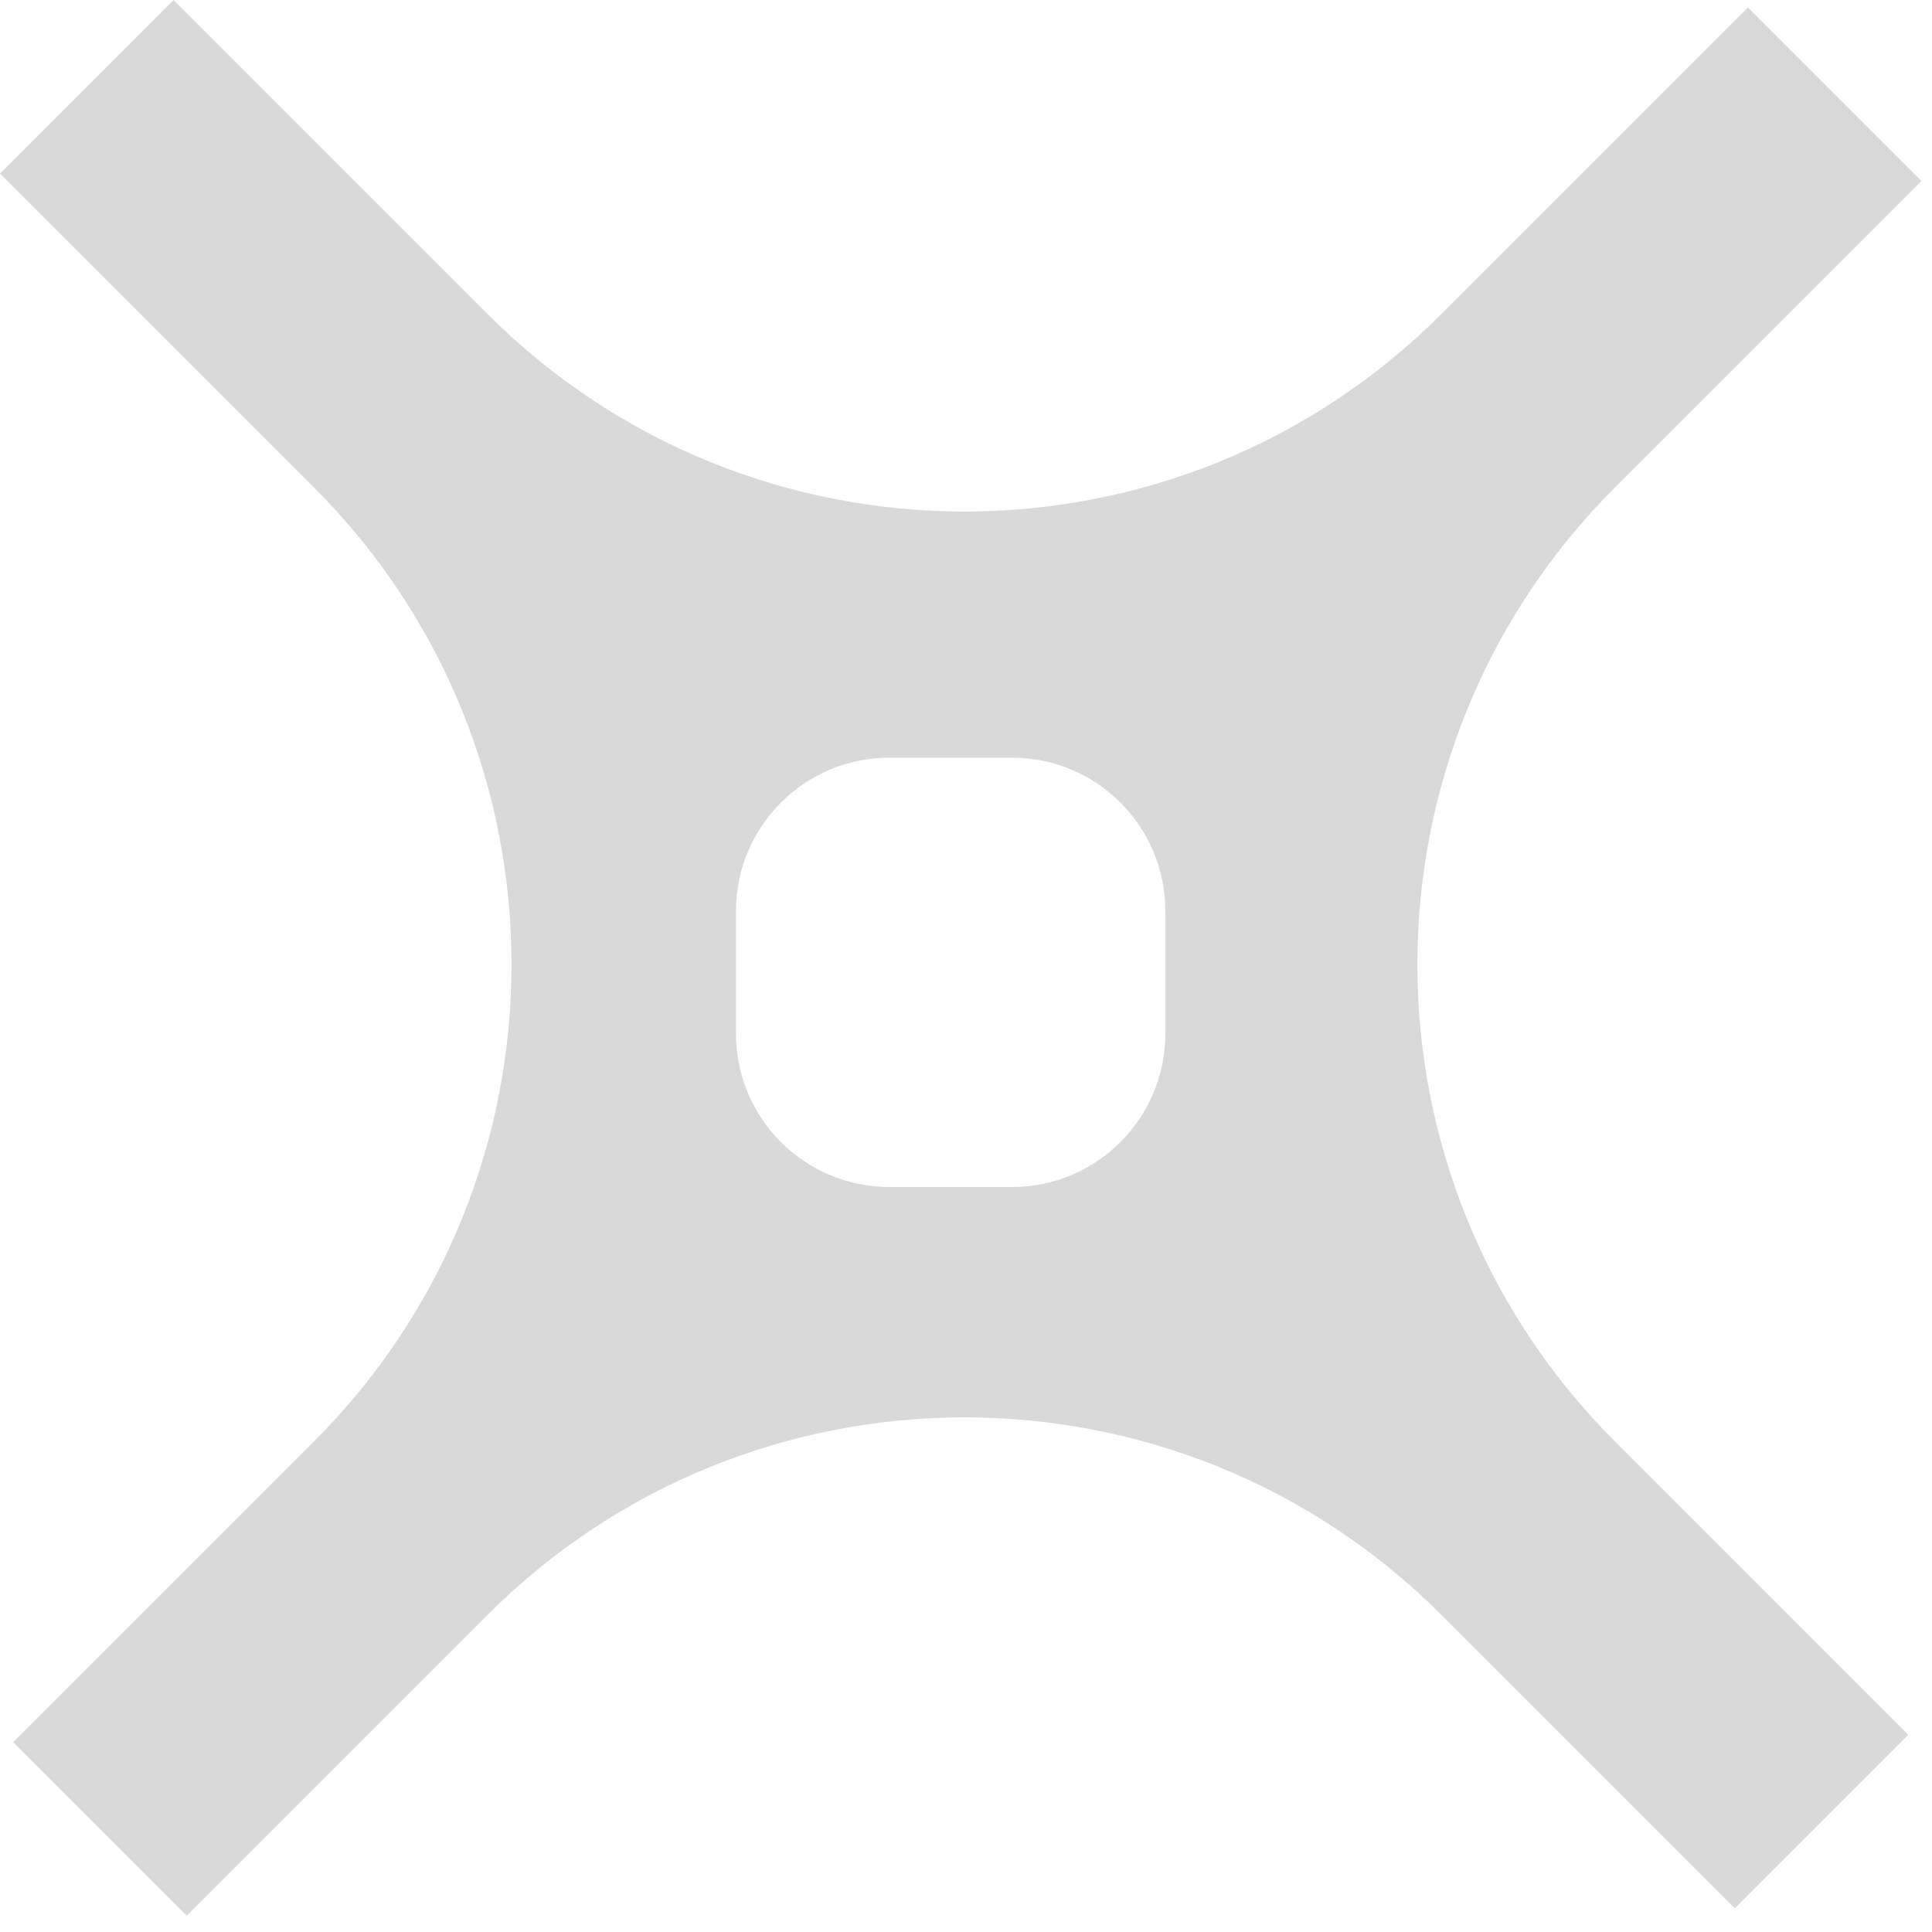 <svg width="63" height="63" viewBox="0 0 63 63" fill="none" xmlns="http://www.w3.org/2000/svg">
<path id="Subtract" fill-rule="evenodd" clip-rule="evenodd" d="M0 5.657L5.657 0L15.893 10.236C24.485 18.828 38.415 18.828 47.006 10.236L57 0.243L62.657 5.9L52.663 15.893C44.071 24.485 44.071 38.415 52.663 47.006L62.225 56.569L56.569 62.225L47.006 52.663C38.415 44.071 24.485 44.071 15.893 52.663L6.088 62.468L0.431 56.811L10.236 47.006C18.828 38.414 18.828 24.485 10.236 15.893L0 5.657ZM29 24.707C26.239 24.707 24 26.946 24 29.707V33.707C24 36.468 26.239 38.707 29 38.707H33C35.761 38.707 38 36.468 38 33.707V29.707C38 26.946 35.761 24.707 33 24.707H29Z" fill="#D9D9D9"/>
</svg>
